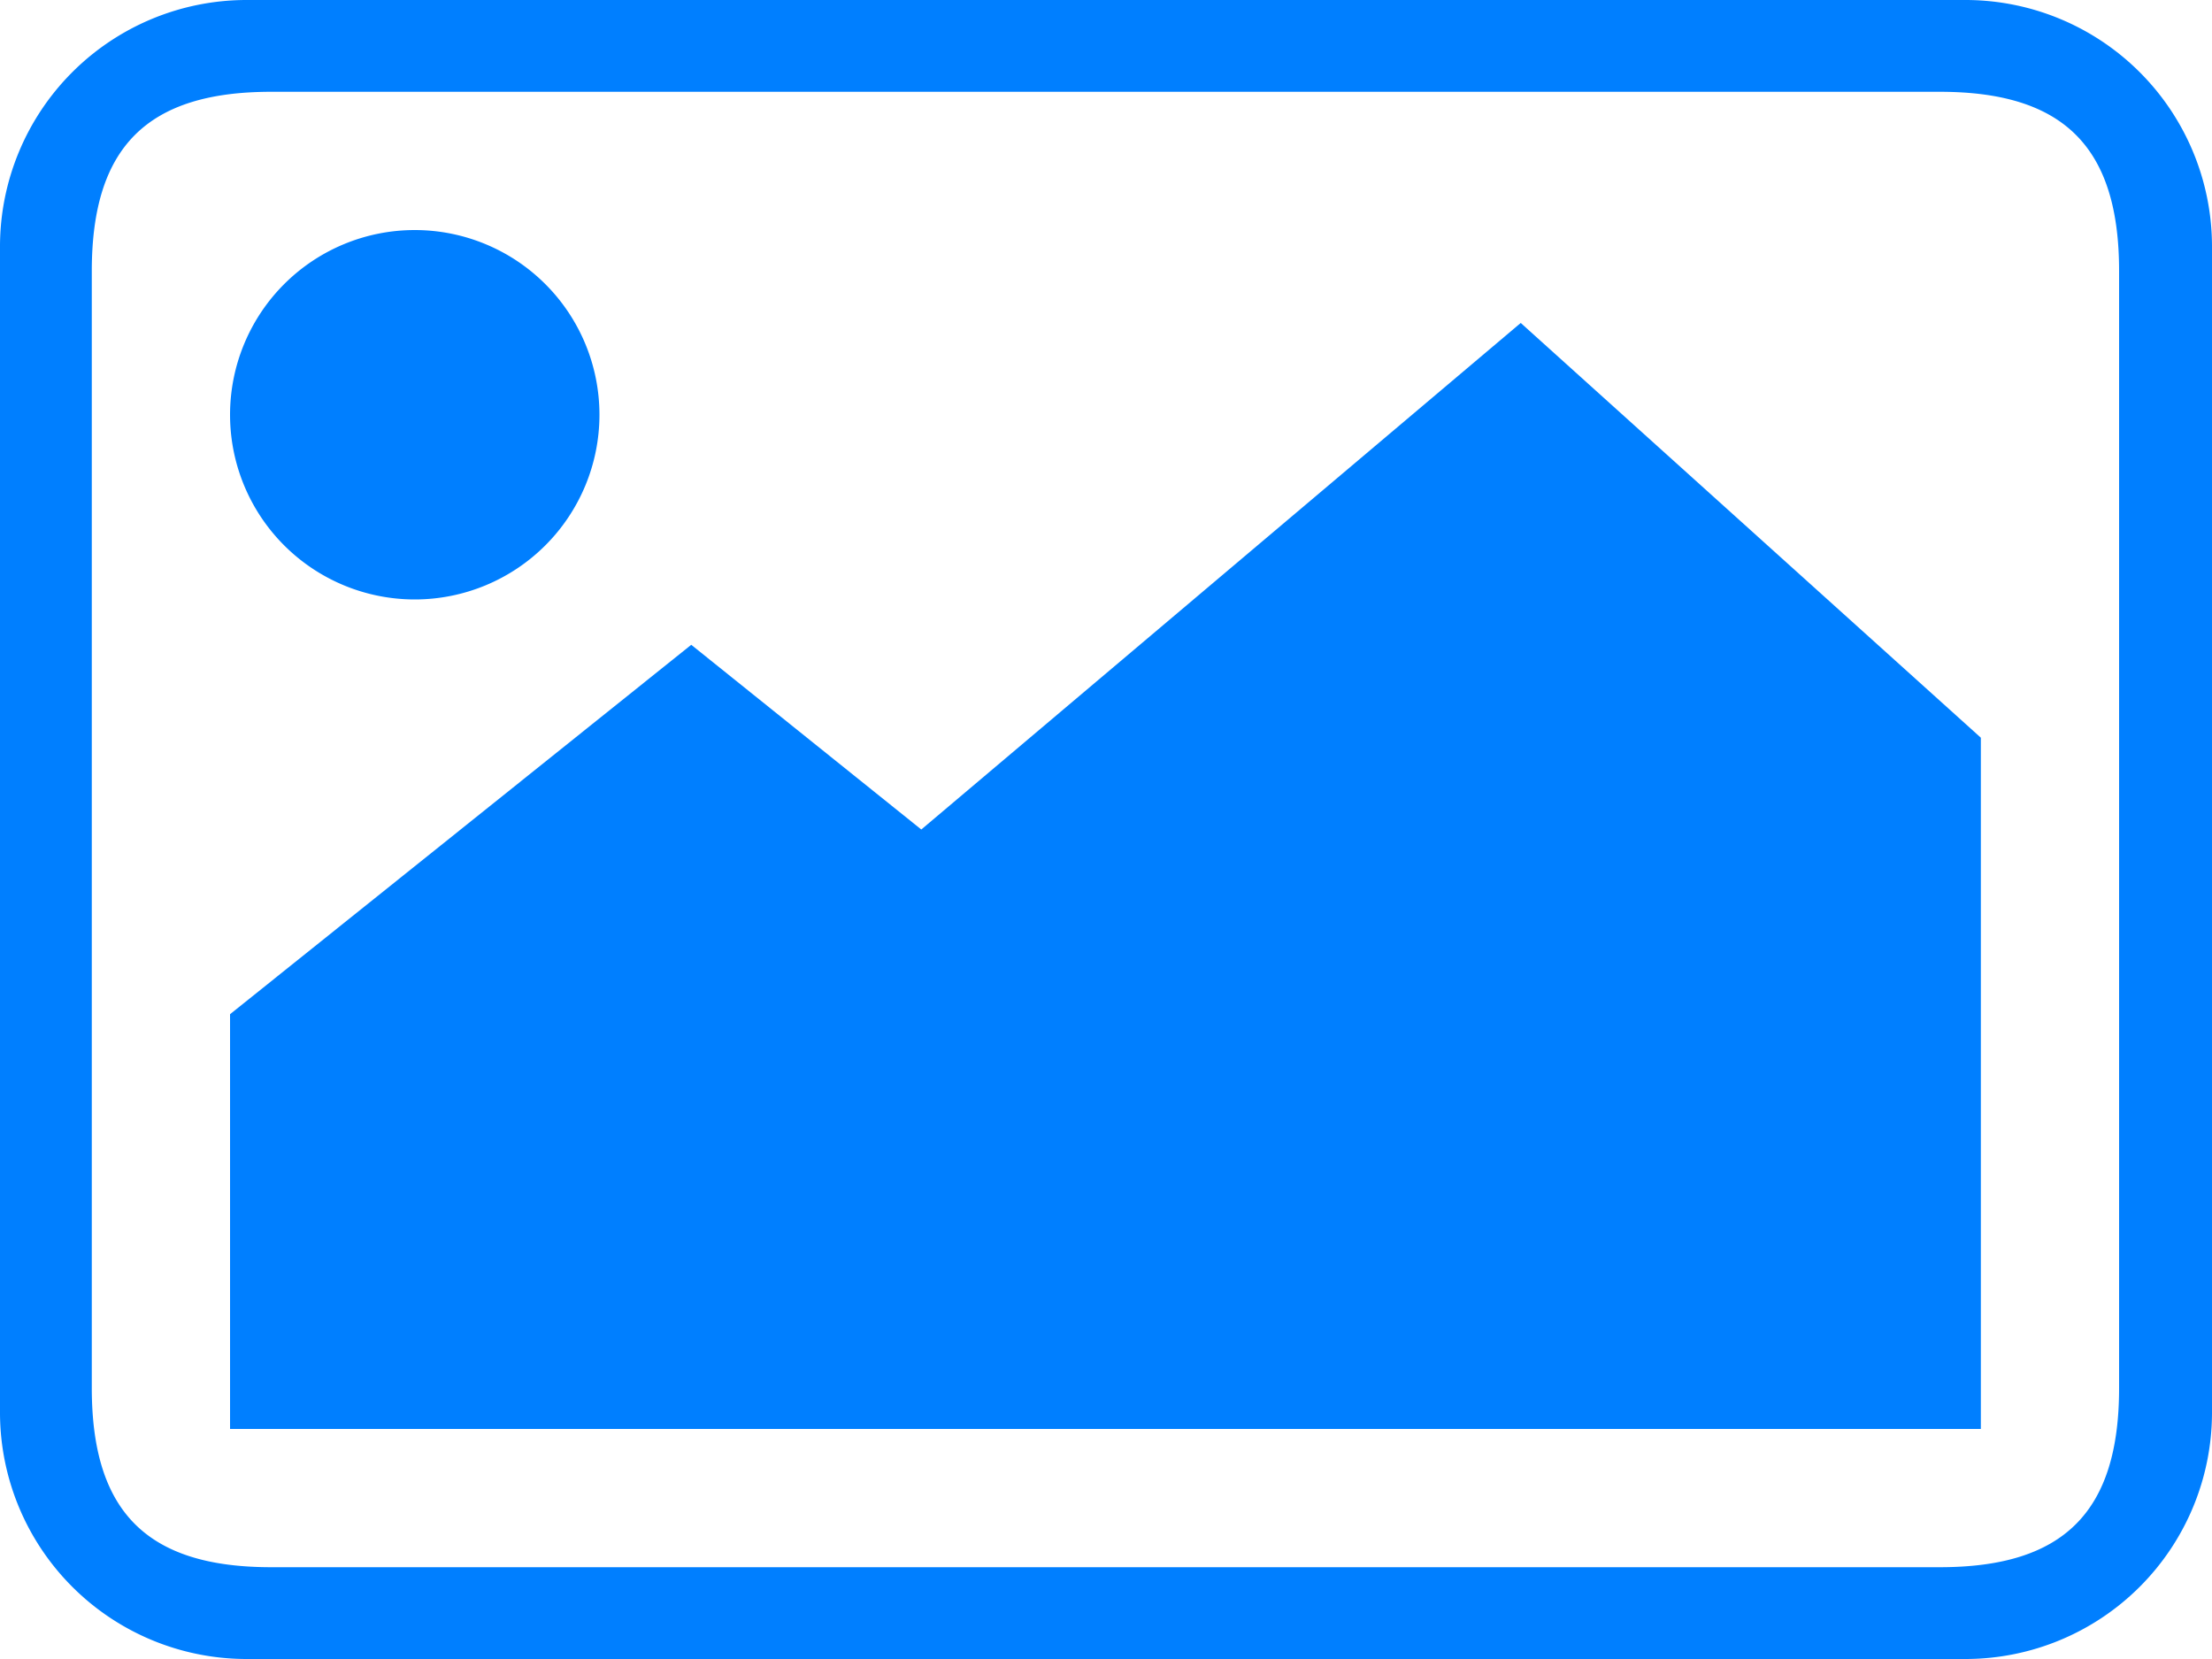 <svg xmlns="http://www.w3.org/2000/svg" viewBox="0 0 20 15"><defs><style>.cls-1{fill:#007fff;}</style></defs><title>Asset 2</title><g id="Layer_2" data-name="Layer 2"><g id="Layer_1-2" data-name="Layer 1"><path class="cls-1" d="M17.78,0H2.22A2.23,2.23,0,0,0,0,2.22V12.78A2.23,2.23,0,0,0,2.22,15H17.78A2.23,2.23,0,0,0,20,12.78V2.22A2.23,2.23,0,0,0,17.78,0Zm1.38,12.55c0,1.12-.5,1.62-1.62,1.62H2.45c-1.12,0-1.62-.5-1.62-1.62V2.45c0-1.12.5-1.62,1.62-1.62H17.54c1.12,0,1.62.5,1.62,1.62ZM6.25,5.83,8.33,7.5l5.42-4.58,4.16,3.75v6.25H2.08V9.17ZM3.75,2.08A1.67,1.67,0,1,0,5.42,3.75,1.67,1.67,0,0,0,3.75,2.08Z"/></g></g></svg>
